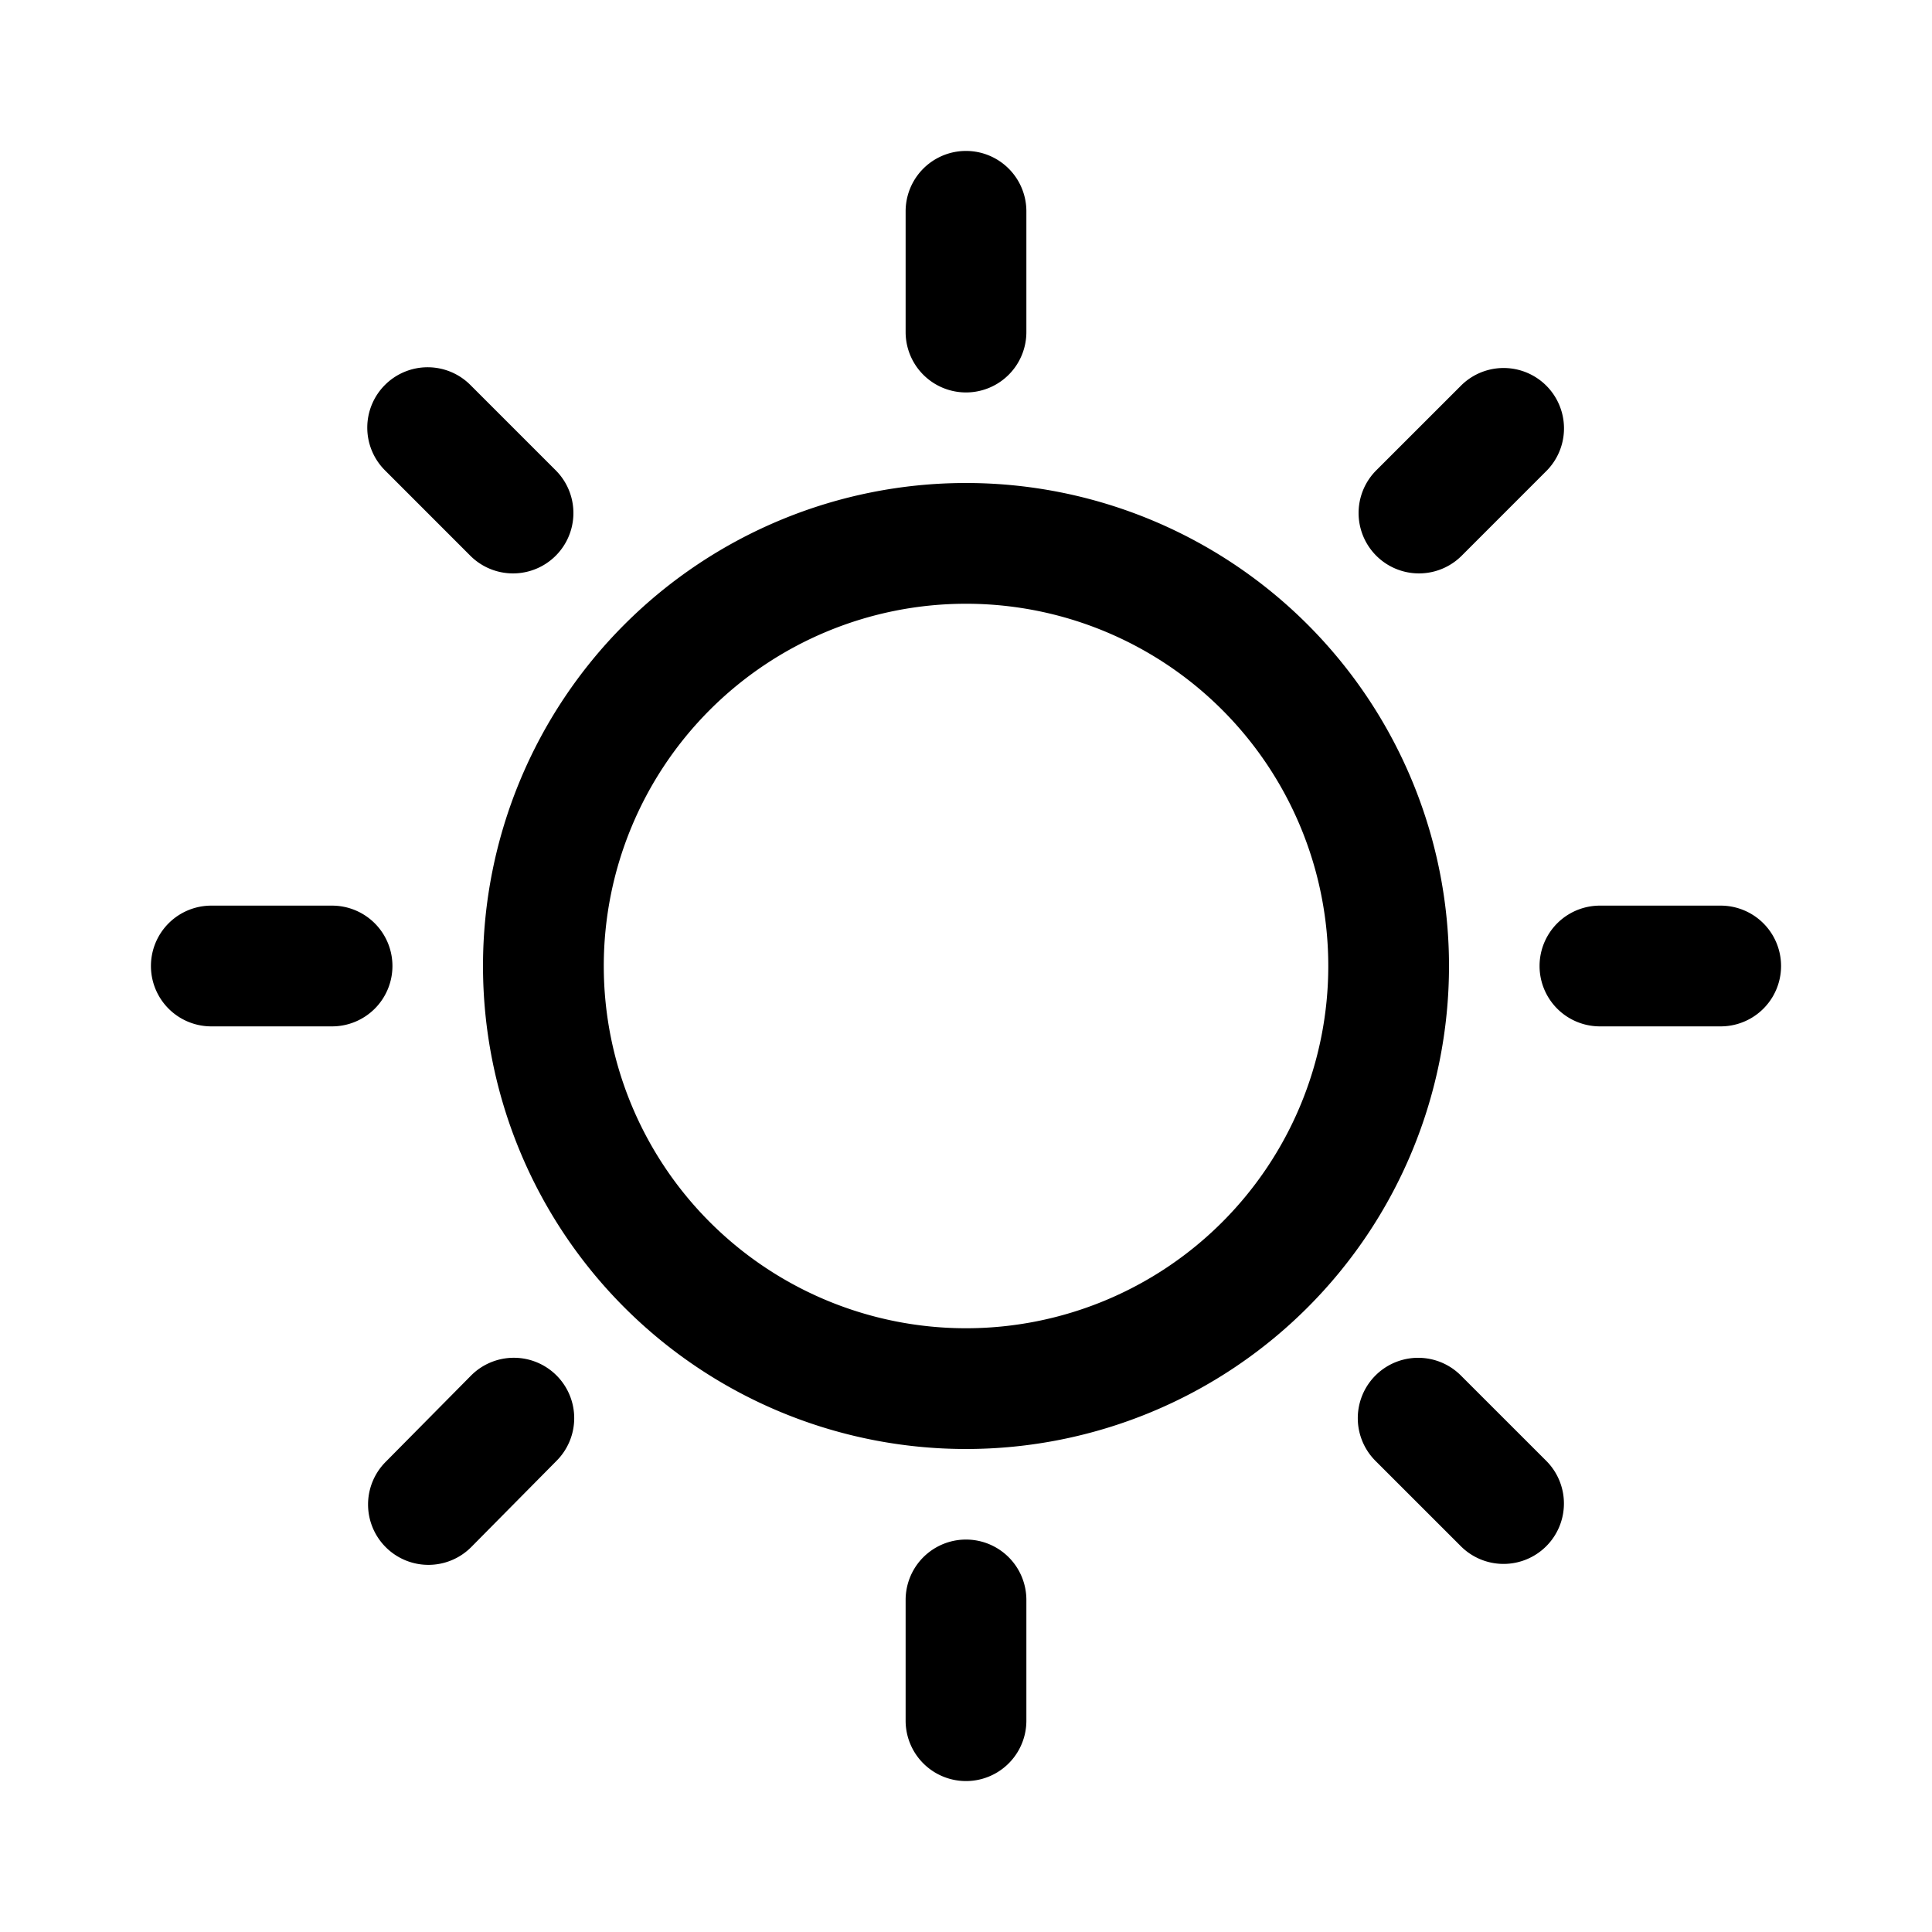 <svg id="Layer_1" data-name="Layer 1" xmlns="http://www.w3.org/2000/svg" width="64" height="64" viewBox="0 0 64 64">
  <defs>
    <style>
      .cls-1 {
        fill-rule: evenodd;
      }
    </style>
  </defs>
  <title>Icons 200</title>
  <path class="cls-1" d="M57,34H53a2,2,0,1,1,0-4h4A2,2,0,1,1,57,34ZM13,32a2,2,0,0,1-2,2H7a2,2,0,1,1,0-4h4A2,2,0,0,1,13,32ZM51.221,51.221a2,2,0,0,1-2.828,0l-2.829-2.828a2,2,0,0,1,2.829-2.828l2.829,2.828A2,2,0,0,1,51.221,51.221ZM48.42,12.752A2,2,0,0,1,51.248,15.58L48.42,18.409A2,2,0,0,1,45.591,15.58ZM30,57V53a2,2,0,0,1,4,0v4A2,2,0,0,1,30,57ZM18.436,45.564a2,2,0,0,1,0,2.828l-2.829,2.86a2,2,0,0,1-2.829-2.828l2.829-2.86A2,2,0,0,1,18.436,45.564ZM12.752,12.752a2,2,0,0,1,2.829,0L18.409,15.58A2,2,0,1,1,15.58,18.409L12.752,15.58A2,2,0,0,1,12.752,12.752ZM30,11V7a2,2,0,0,1,4,0v4A2,2,0,1,1,30,11ZM48,32A16,16,0,1,1,32,16,16,16,0,0,1,48,32Zm-16-12A12,12,0,1,0,44.001,32,12,12,0,0,0,32,20Z"/>
</svg>
